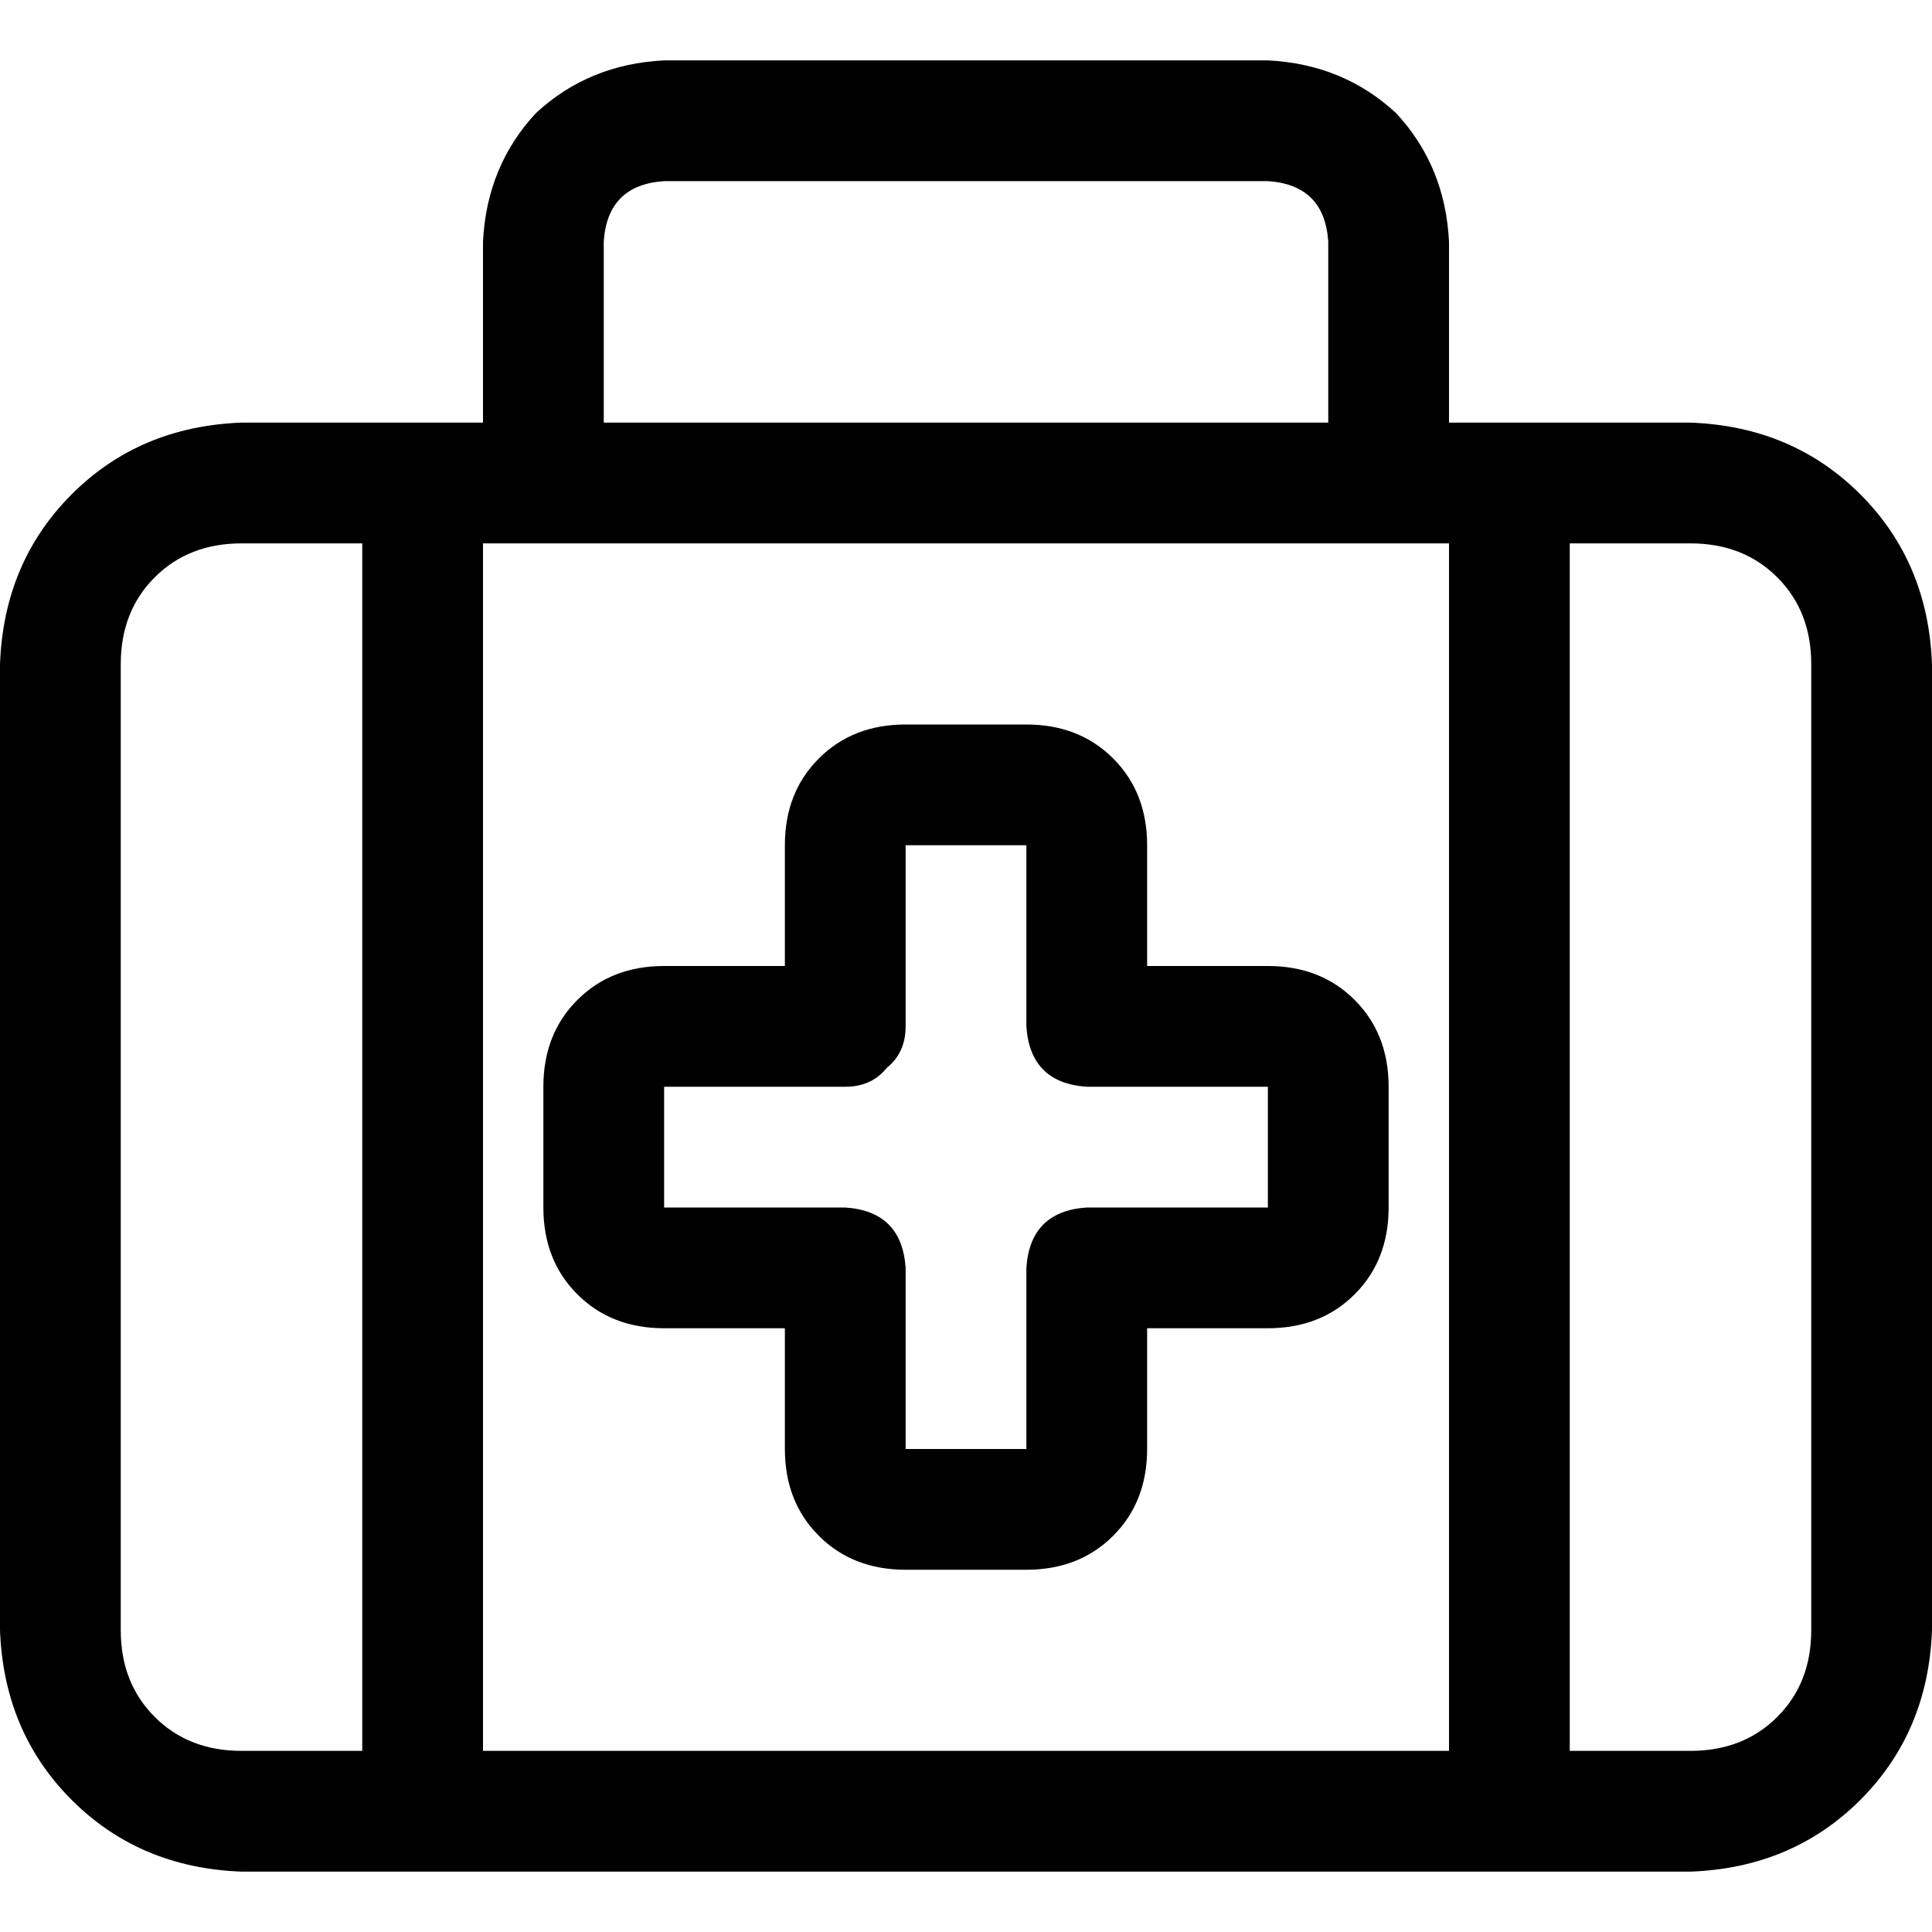 <svg xmlns="http://www.w3.org/2000/svg" viewBox="0 0 512 512">
  <path d="M 176 48 L 336 48 L 176 48 L 336 48 Q 351 49 352 64 L 352 112 L 352 112 L 160 112 L 160 112 L 160 64 L 160 64 Q 161 49 176 48 L 176 48 Z M 128 64 L 128 112 L 128 64 L 128 112 L 64 112 L 64 112 Q 37 113 19 131 Q 1 149 0 176 L 0 432 L 0 432 Q 1 459 19 477 Q 37 495 64 496 L 448 496 L 448 496 Q 475 495 493 477 Q 511 459 512 432 L 512 176 L 512 176 Q 511 149 493 131 Q 475 113 448 112 L 384 112 L 384 112 L 384 64 L 384 64 Q 383 44 370 30 Q 356 17 336 16 L 176 16 L 176 16 Q 156 17 142 30 Q 129 44 128 64 L 128 64 Z M 384 144 L 384 464 L 384 144 L 384 464 L 128 464 L 128 464 L 128 144 L 128 144 L 144 144 L 384 144 Z M 96 144 L 96 464 L 96 144 L 96 464 L 64 464 L 64 464 Q 50 464 41 455 Q 32 446 32 432 L 32 176 L 32 176 Q 32 162 41 153 Q 50 144 64 144 L 96 144 L 96 144 Z M 416 464 L 416 144 L 416 464 L 416 144 L 448 144 L 448 144 Q 462 144 471 153 Q 480 162 480 176 L 480 432 L 480 432 Q 480 446 471 455 Q 462 464 448 464 L 416 464 L 416 464 Z M 240 192 Q 226 192 217 201 L 217 201 L 217 201 Q 208 210 208 224 L 208 256 L 208 256 L 176 256 L 176 256 Q 162 256 153 265 Q 144 274 144 288 L 144 320 L 144 320 Q 144 334 153 343 Q 162 352 176 352 L 208 352 L 208 352 L 208 384 L 208 384 Q 208 398 217 407 Q 226 416 240 416 L 272 416 L 272 416 Q 286 416 295 407 Q 304 398 304 384 L 304 352 L 304 352 L 336 352 L 336 352 Q 350 352 359 343 Q 368 334 368 320 L 368 288 L 368 288 Q 368 274 359 265 Q 350 256 336 256 L 304 256 L 304 256 L 304 224 L 304 224 Q 304 210 295 201 Q 286 192 272 192 L 240 192 L 240 192 Z M 240 224 L 272 224 L 240 224 L 272 224 L 272 272 L 272 272 Q 273 287 288 288 L 336 288 L 336 288 L 336 320 L 336 320 L 288 320 L 288 320 Q 273 321 272 336 L 272 384 L 272 384 L 240 384 L 240 384 L 240 336 L 240 336 Q 239 321 224 320 L 176 320 L 176 320 L 176 288 L 176 288 L 224 288 L 224 288 Q 231 288 235 283 Q 240 279 240 272 L 240 224 L 240 224 Z" />
</svg>